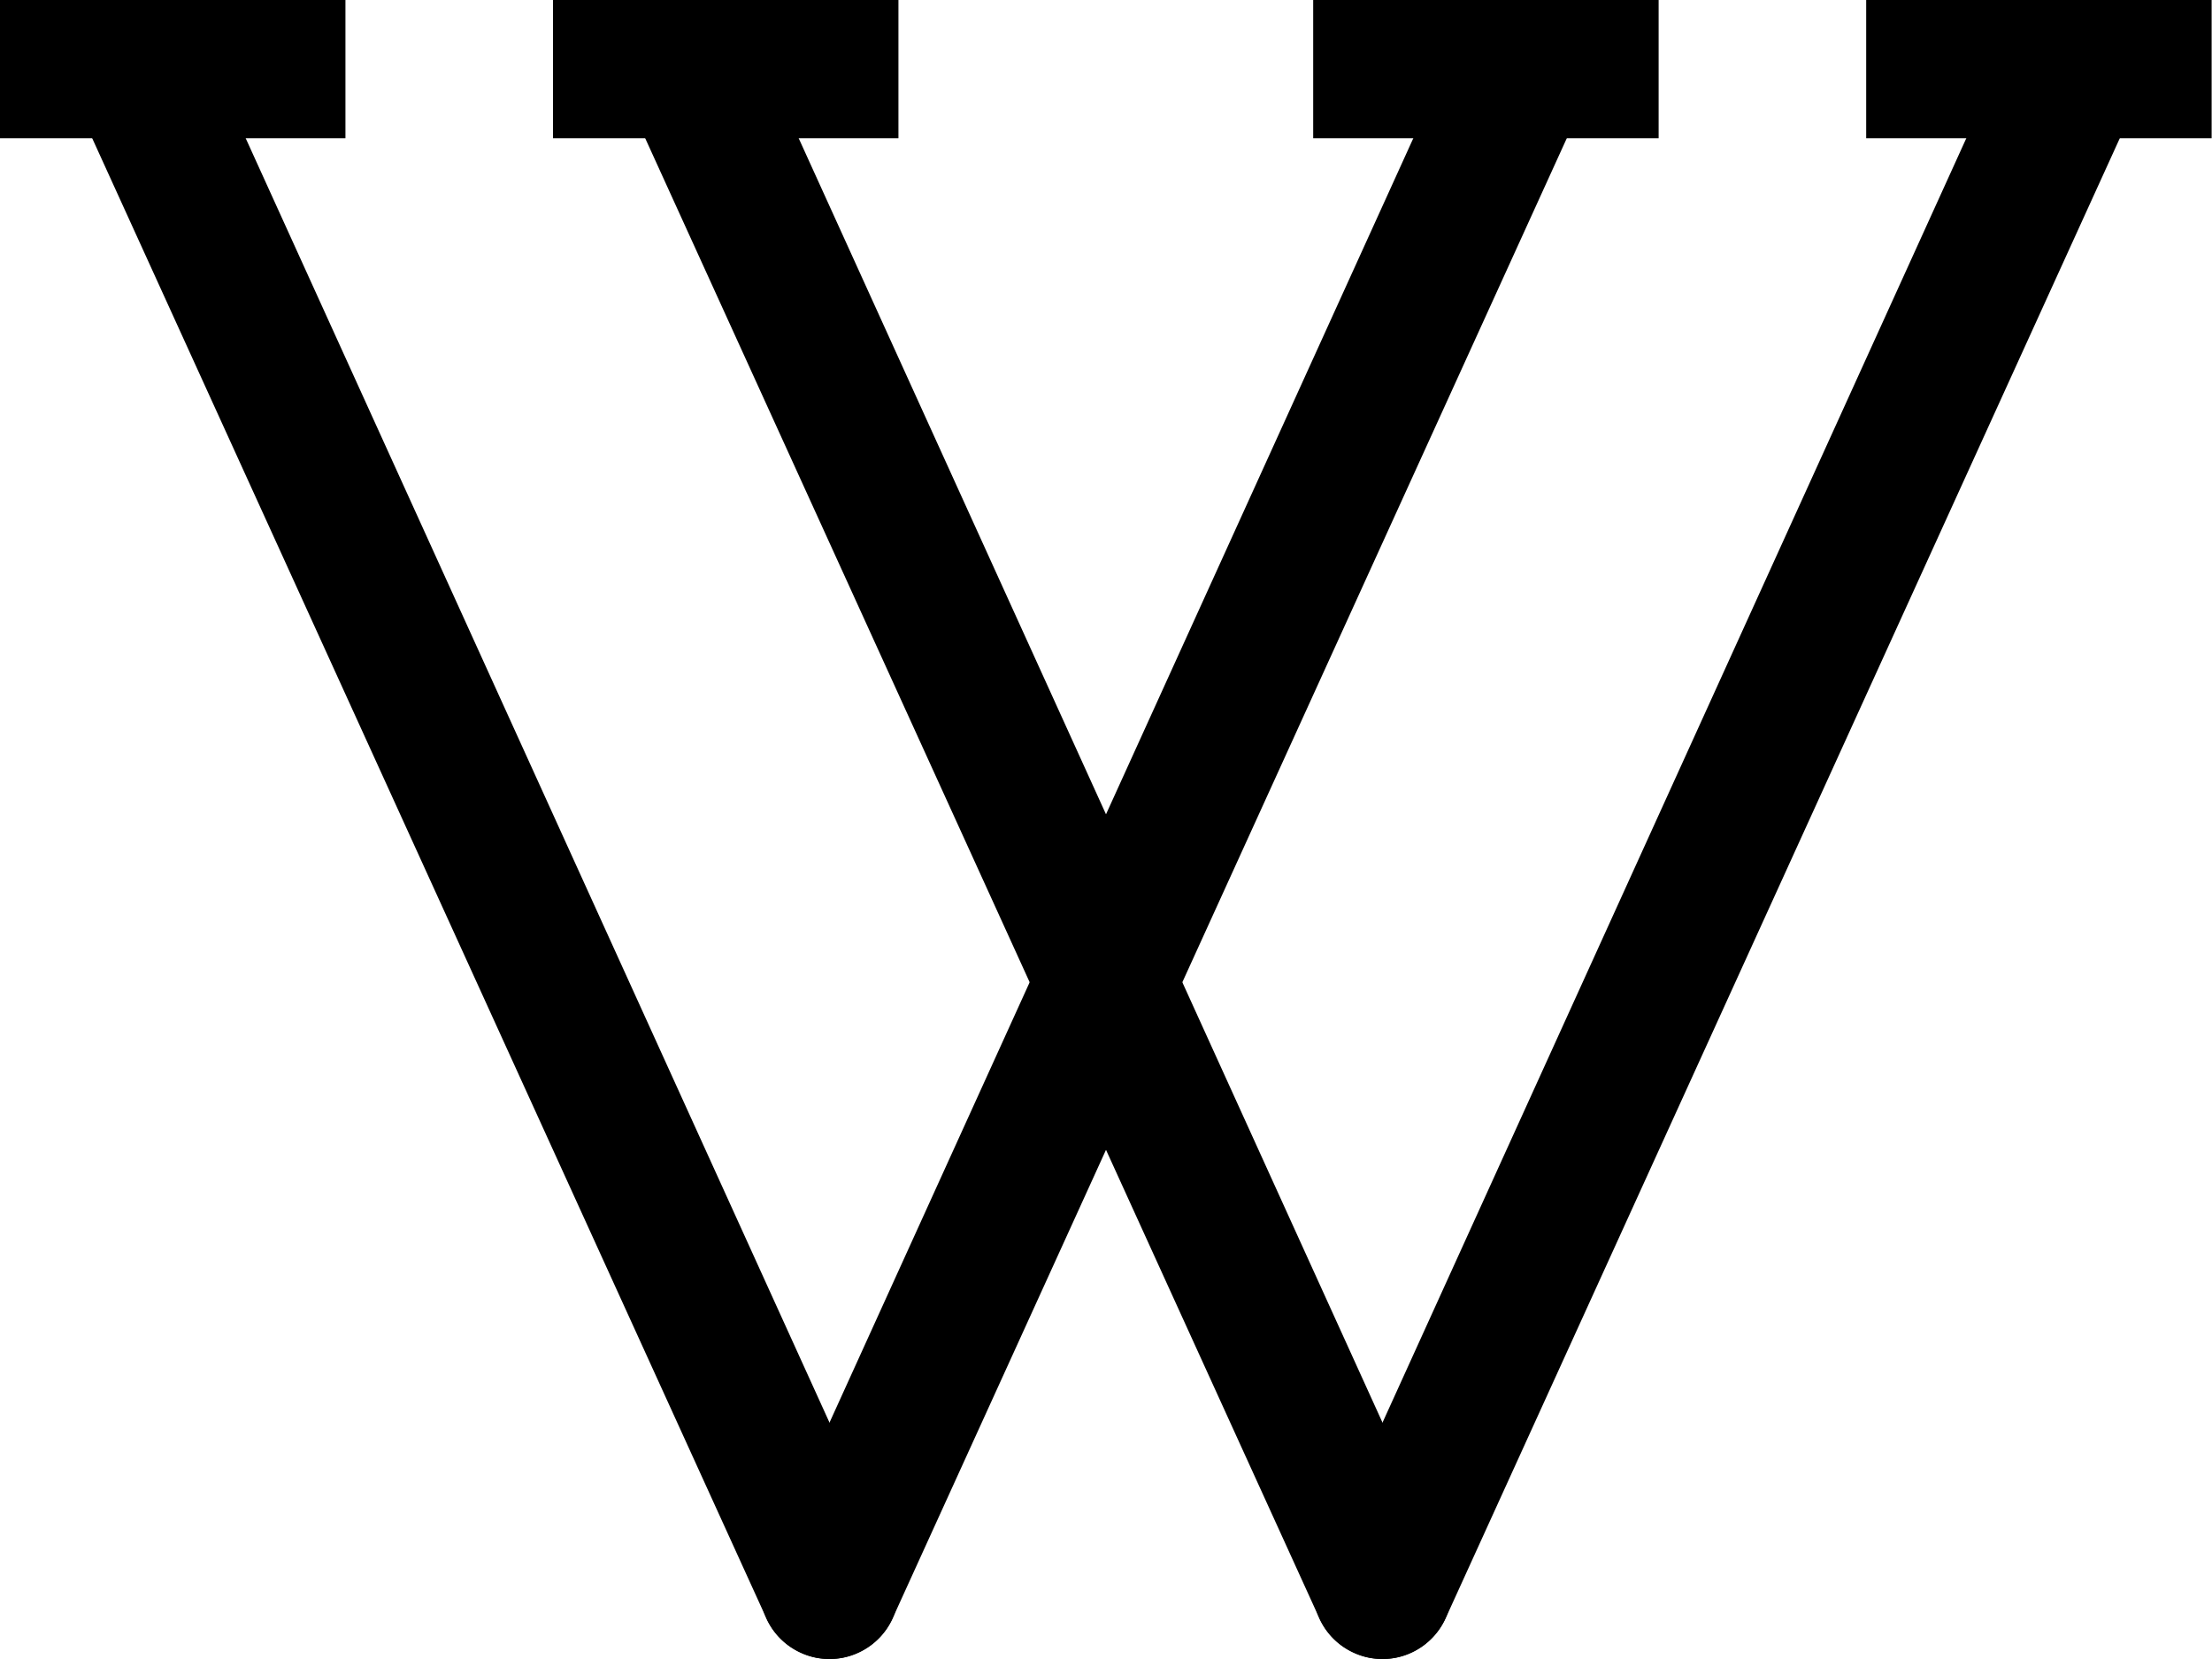 <svg xmlns="http://www.w3.org/2000/svg" viewBox="0 0 60 45"><title>wiki</title><g id="Layer_2" data-name="Layer 2"><g id="Layer_1-2" data-name="Layer 1"><path d="M22.5,45a1.89,1.89,0,0,1-1.71-1.1L2,2.65A1.88,1.88,0,0,1,5.46,1.1L24.21,42.35a1.87,1.87,0,0,1-.93,2.48A1.83,1.83,0,0,1,22.5,45Z"/><path d="M22.5,45a1.83,1.83,0,0,1-.78-.17,1.87,1.87,0,0,1-.93-2.48L39.54,1.1A1.88,1.88,0,0,1,43,2.65L24.21,43.9A1.89,1.89,0,0,1,22.5,45Z"/><path d="M37.5,45a1.89,1.89,0,0,1-1.71-1.1L17,2.65A1.88,1.88,0,0,1,20.46,1.1L39.21,42.35a1.88,1.88,0,0,1-.93,2.48A1.83,1.83,0,0,1,37.5,45Z"/><path d="M37.5,45a1.83,1.83,0,0,1-.78-.17,1.87,1.87,0,0,1-.93-2.48L54.54,1.1A1.87,1.87,0,1,1,58,2.65L39.21,43.9A1.89,1.89,0,0,1,37.5,45Z"/><rect width="9.37" height="3.75"/><rect x="15" width="9.37" height="3.75"/><rect x="35.62" width="9.37" height="3.75"/><rect x="50.62" width="9.37" height="3.75"/></g></g></svg>